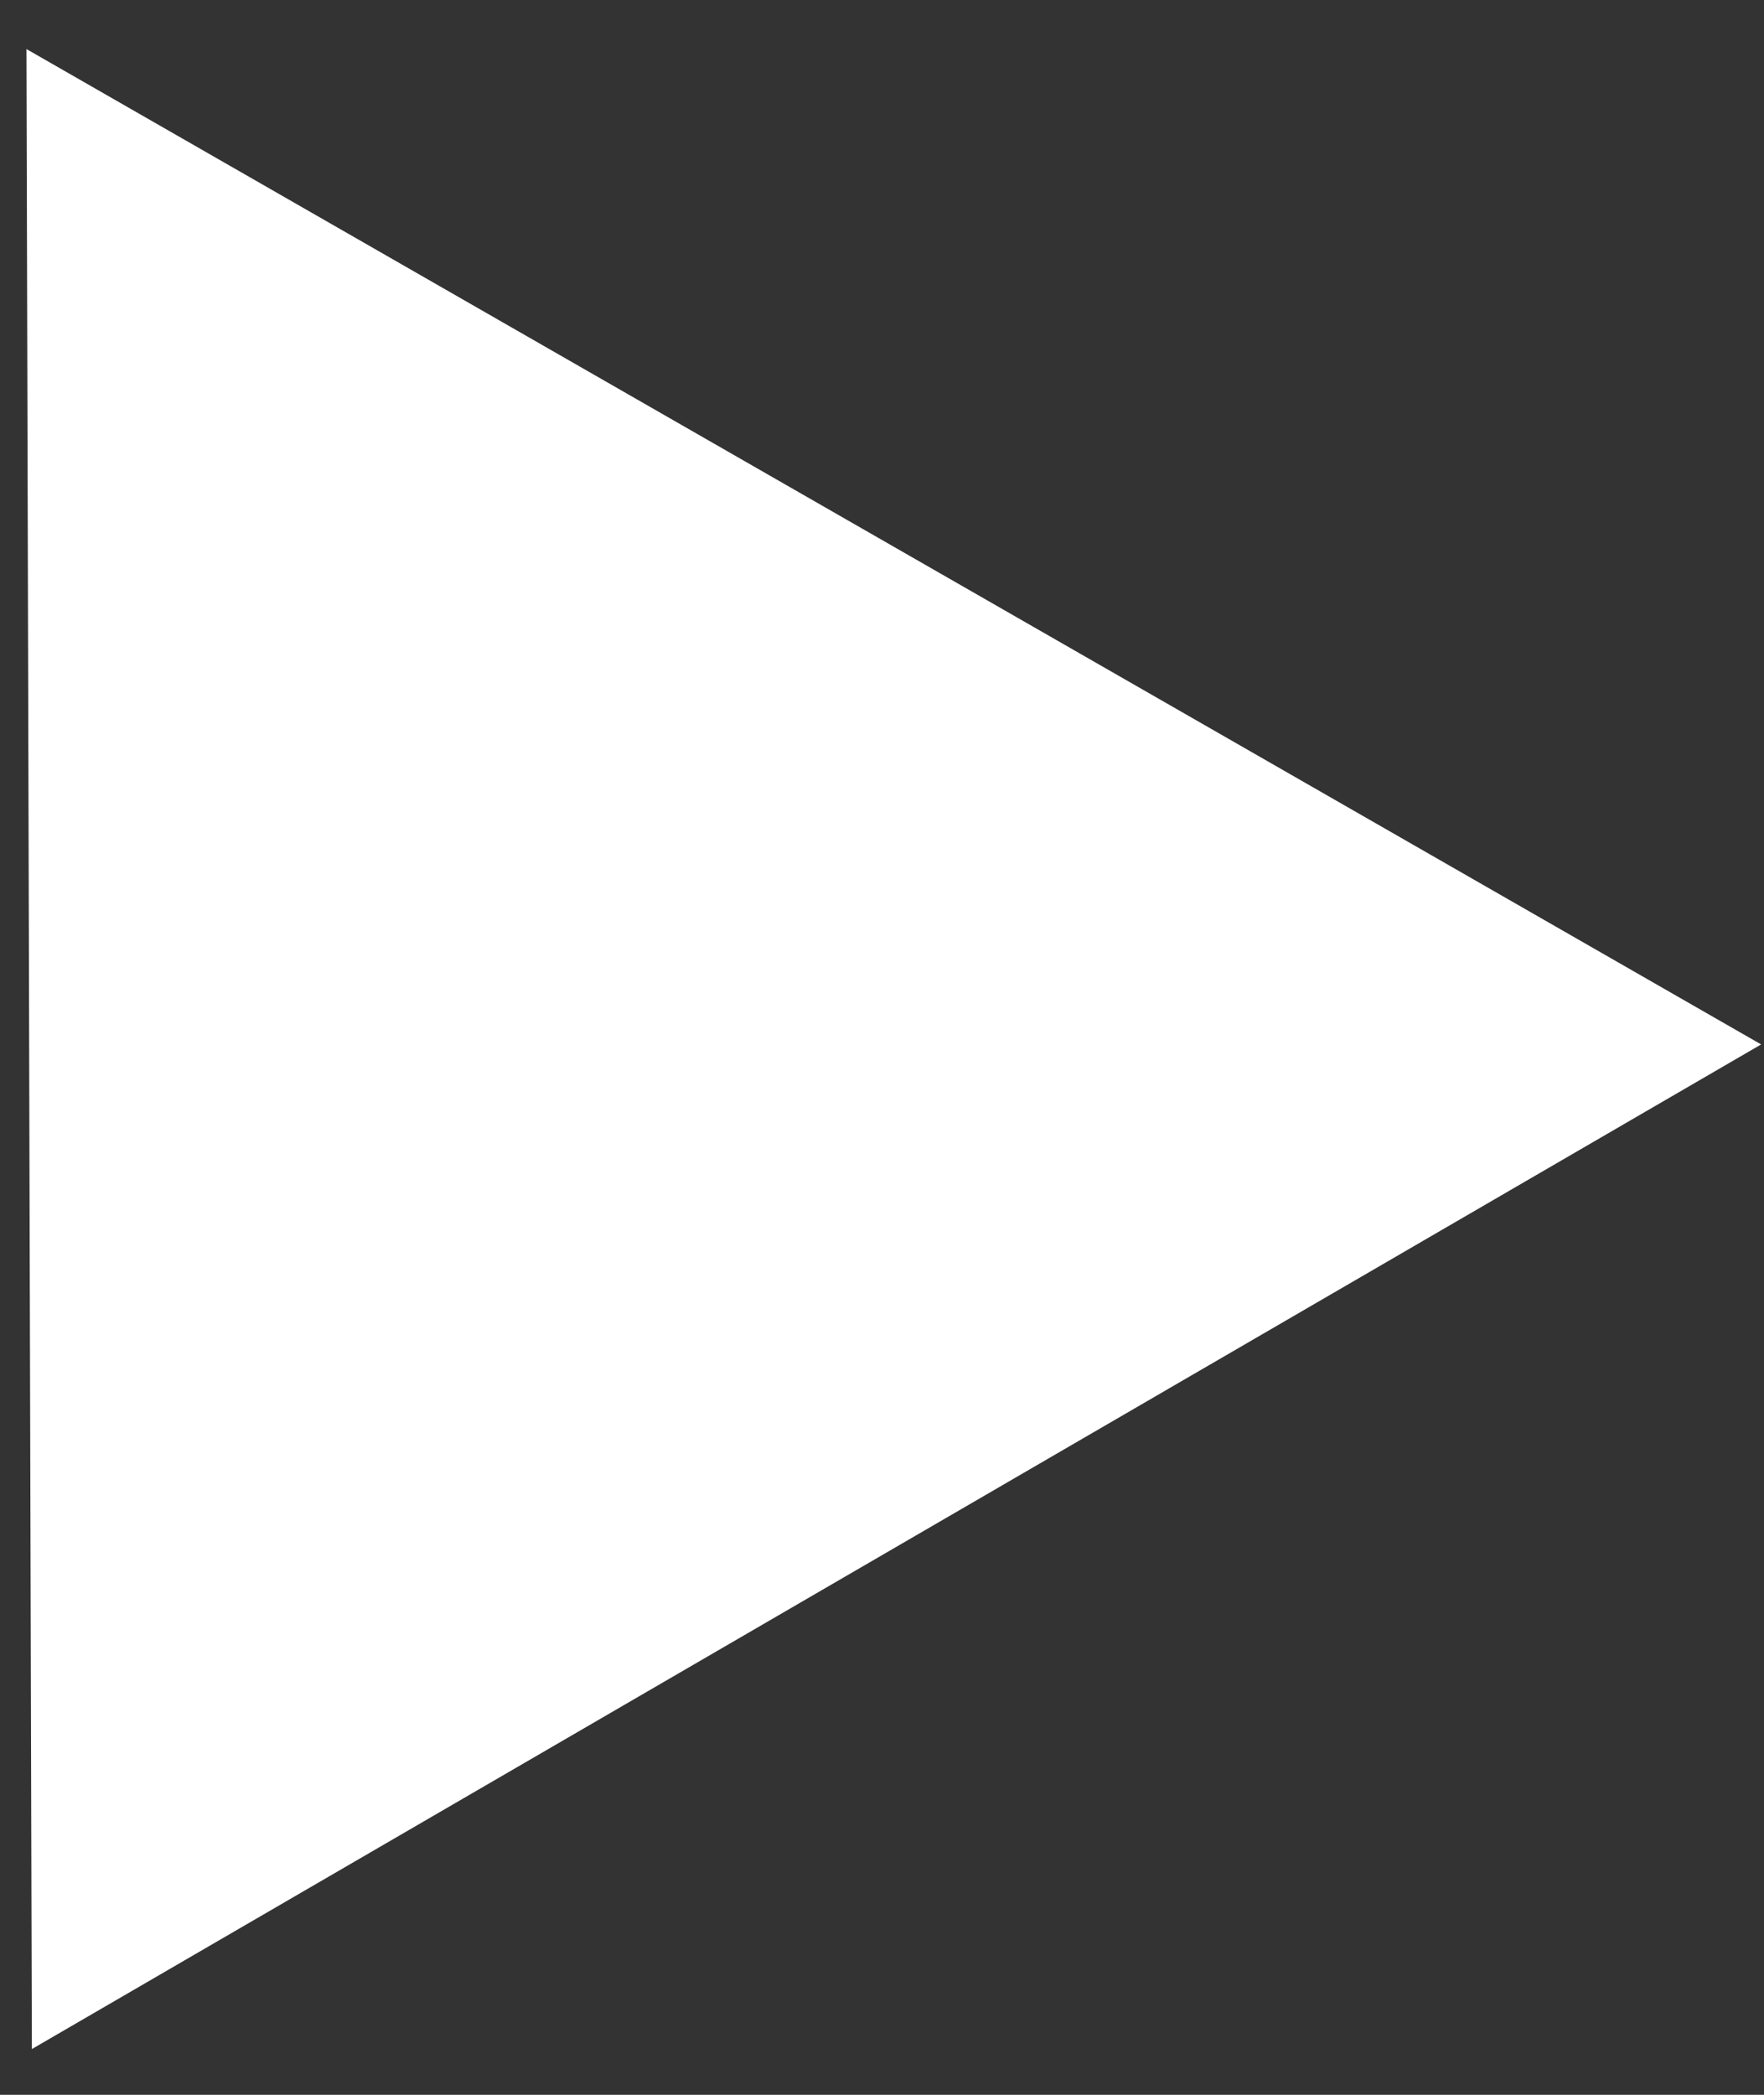 <svg width="16" height="19" viewBox="0 0 16 19" fill="none" xmlns="http://www.w3.org/2000/svg">
<rect x="0" y="0" width="16" height="19" fill="#333333" stroke="none"/>
<path d="M15.974 9.473L0.289 18.585L0.24 0.445L15.974 9.473Z" fill="white"/>
</svg>
